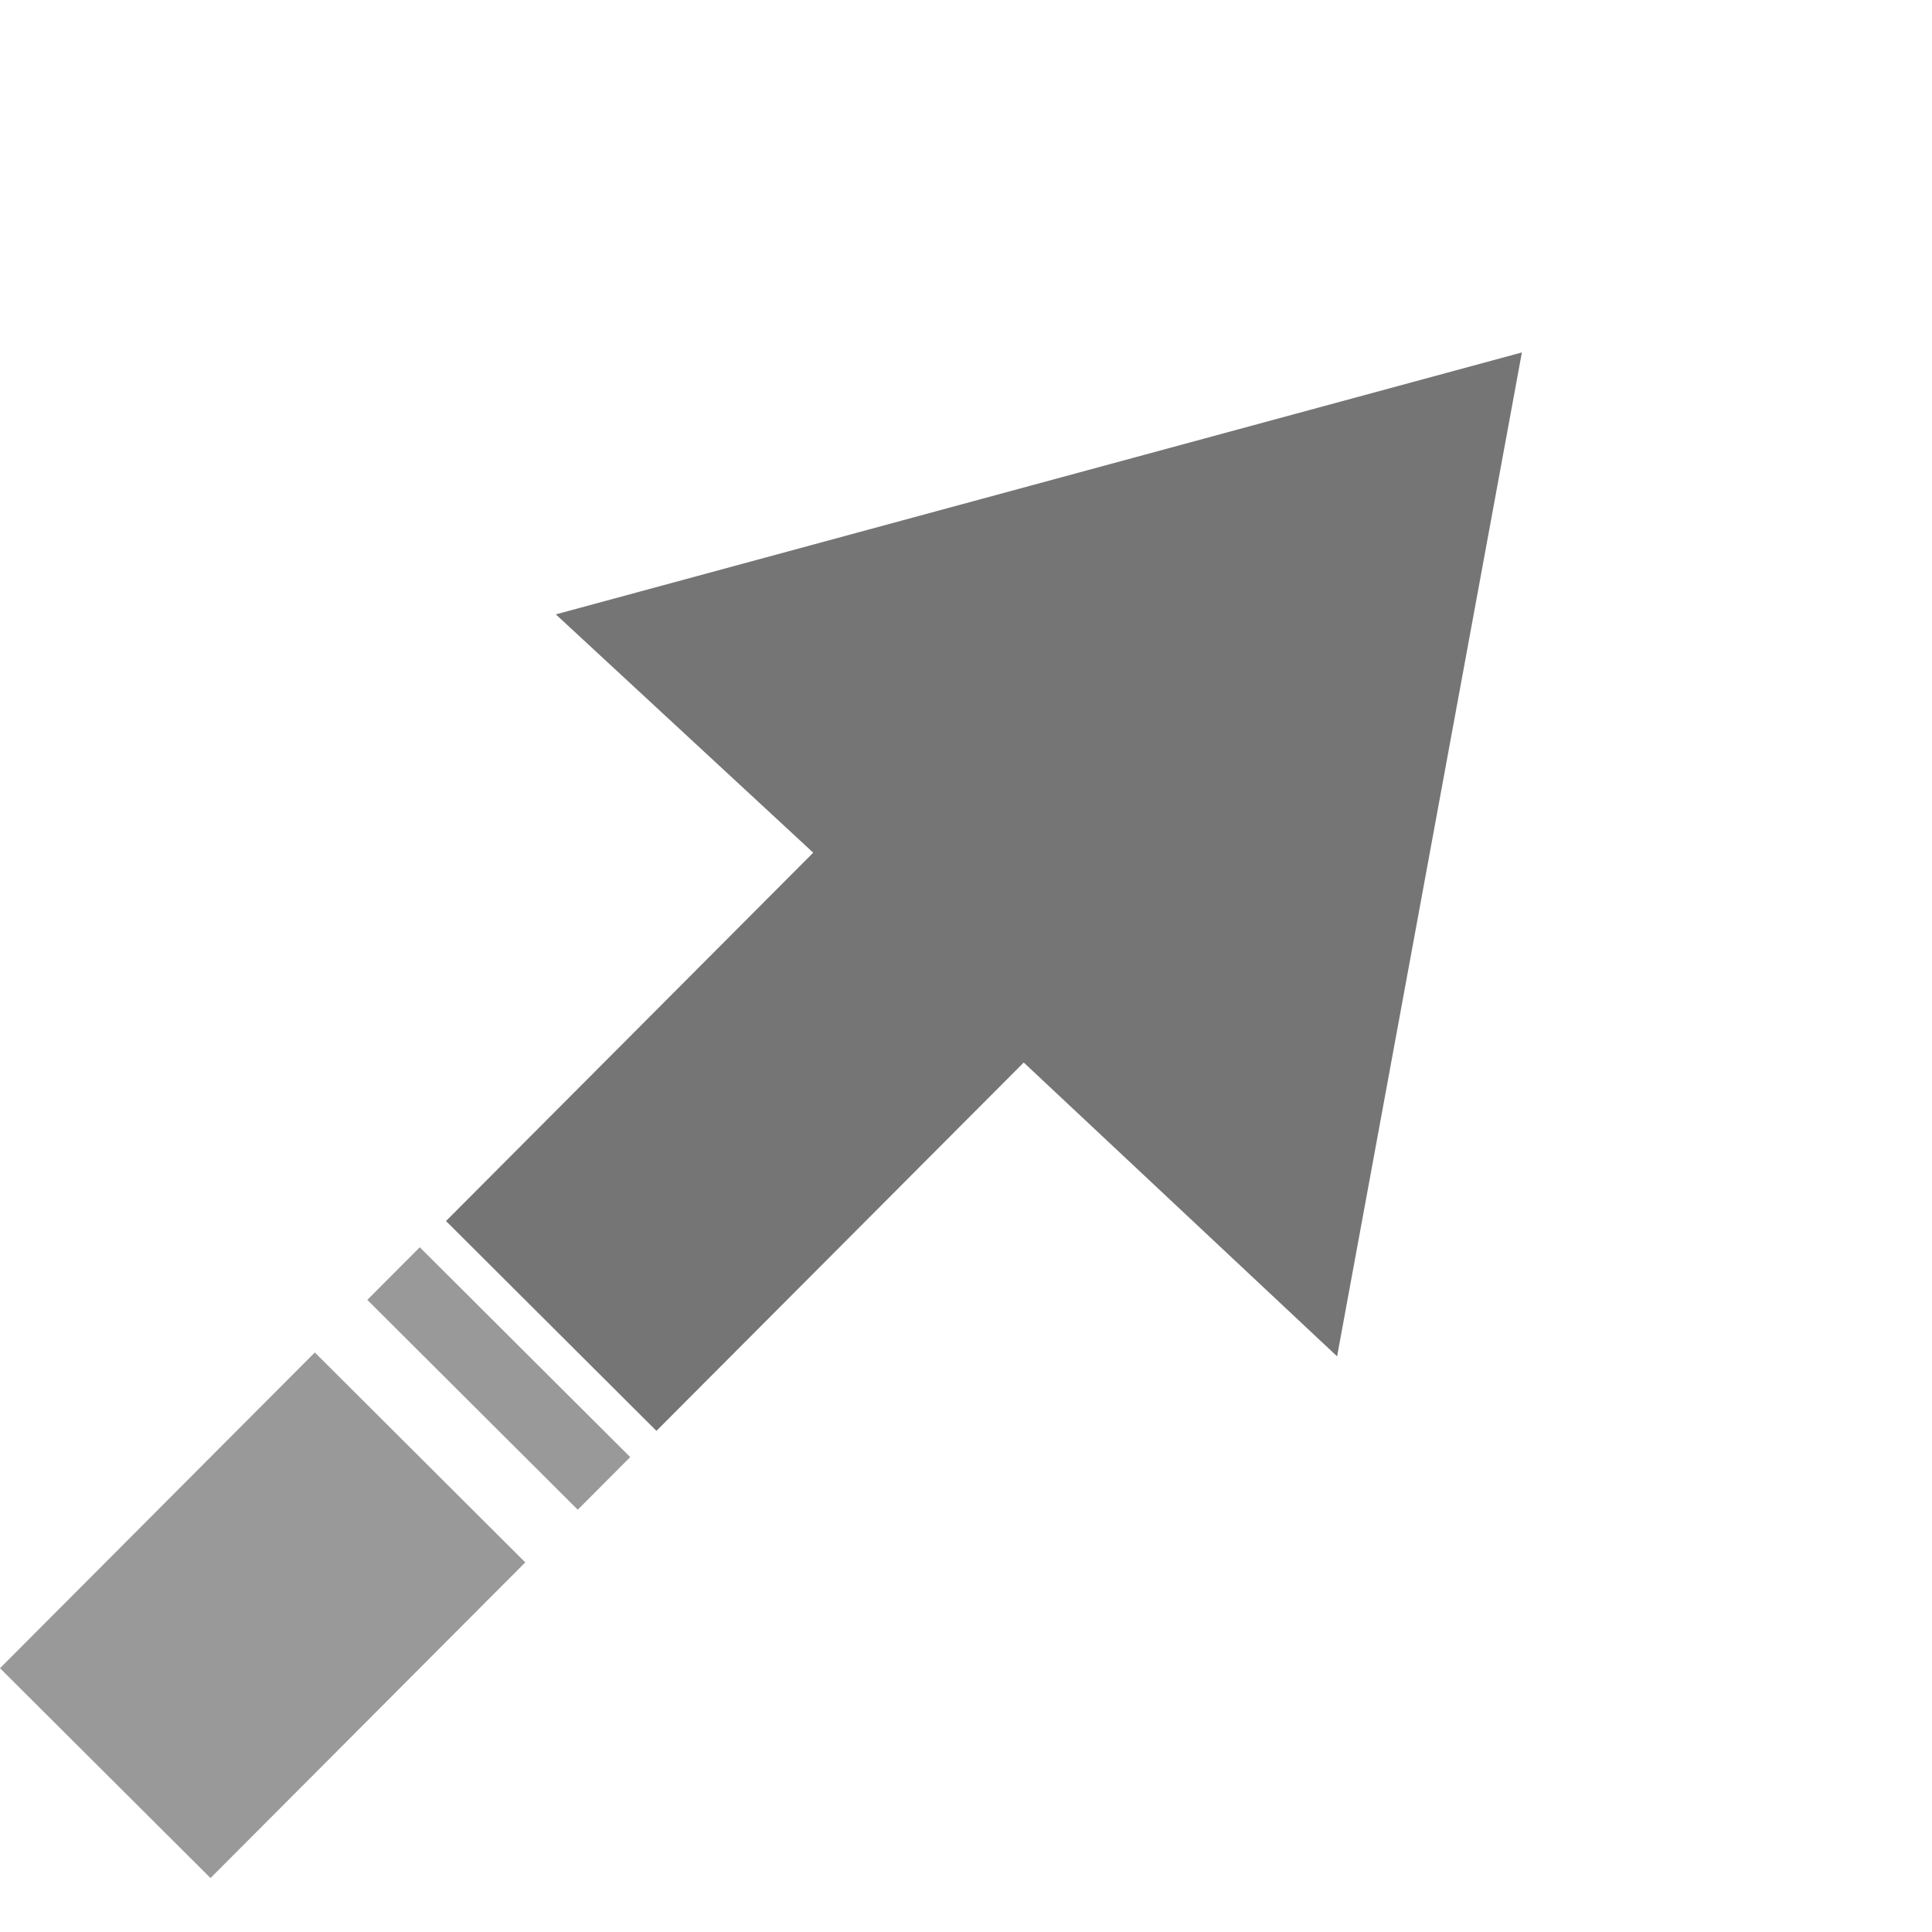 <svg width="26" height="26" viewBox="0 0 26 26" fill="none" xmlns="http://www.w3.org/2000/svg">
<path d="M20.481 4.743L7.48 8.268L10.944 11.475L6.002 16.432L8.834 19.256L13.777 14.299L17.994 18.253L20.481 4.743Z" fill="black" fill-opacity="0.54"/>
<path d="M4.943 17.493L5.649 16.785L8.481 19.609L7.775 20.317L4.943 17.493Z" fill="#999999"/>
<path d="M0 22.45L4.237 18.201L7.069 21.026L2.833 25.274L0 22.45Z" fill="#999999"/>
</svg>
